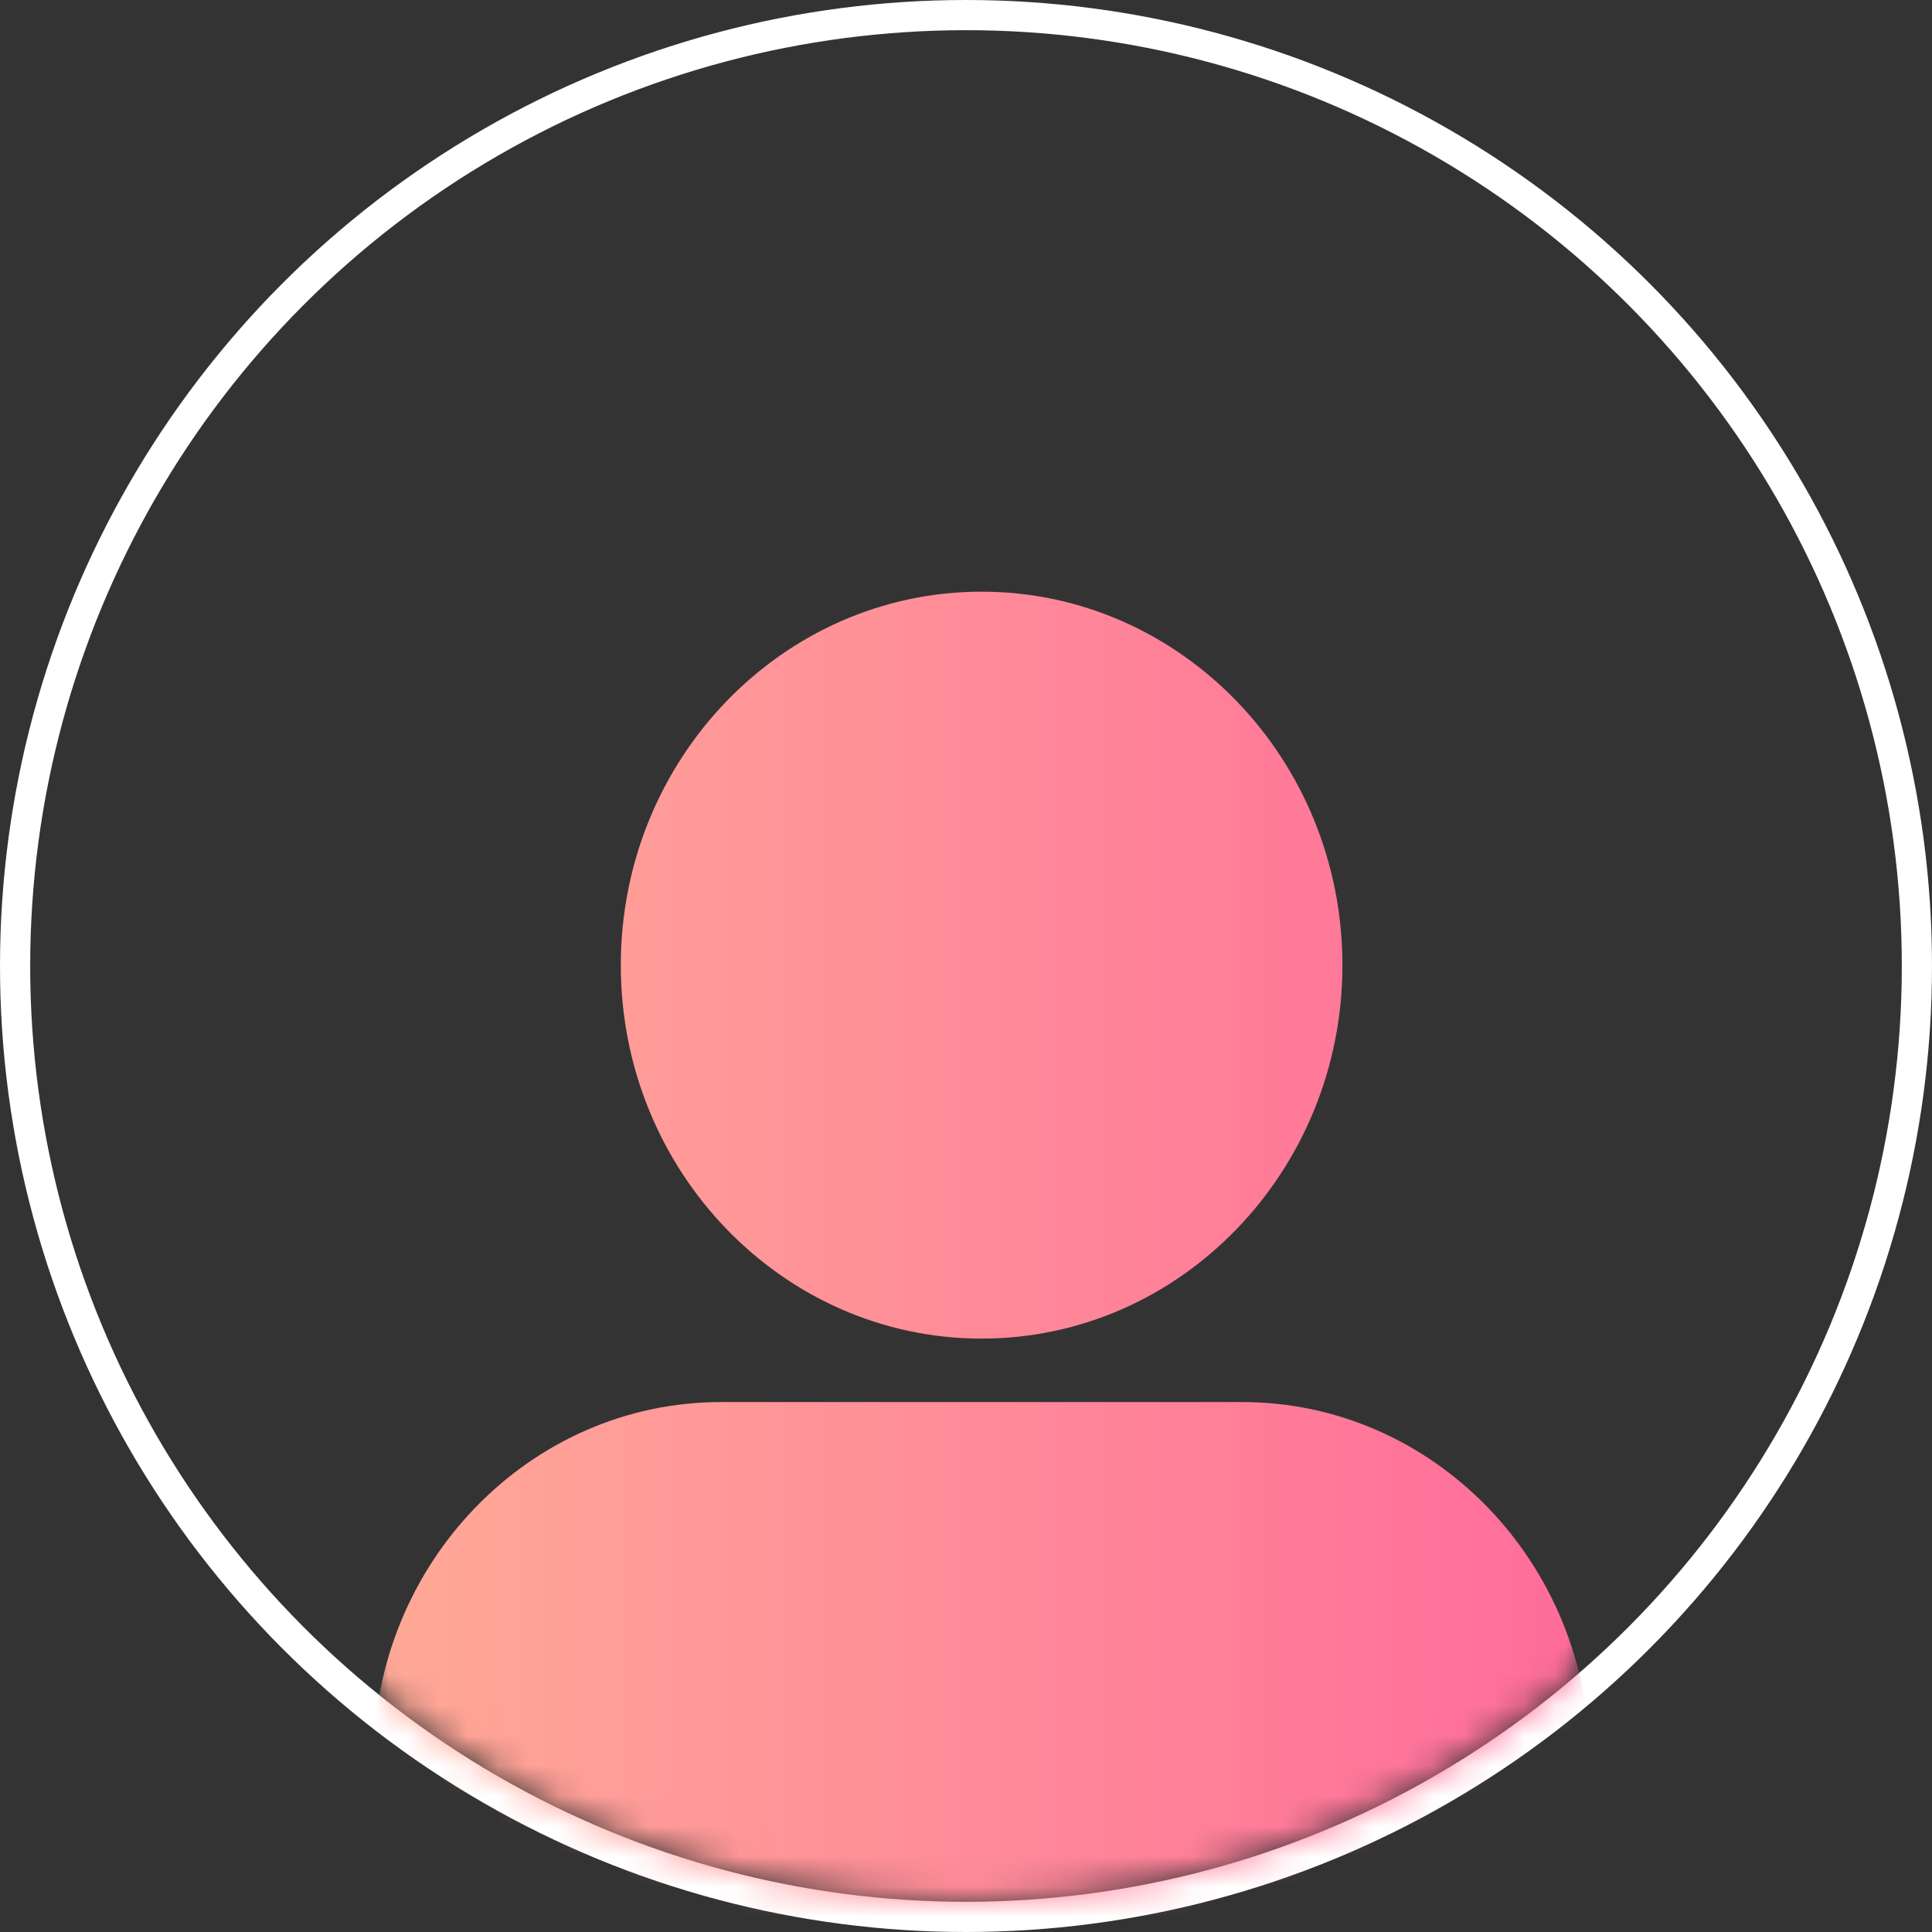 <?xml version="1.0" encoding="UTF-8"?>
<svg width="64px" height="64px" viewBox="0 0 64 64" version="1.1" xmlns="http://www.w3.org/2000/svg" xmlns:xlink="http://www.w3.org/1999/xlink">
    <rect x="0" y="0" width="64" height="64" fill="#333333" stroke="none"/>
    <!-- Generator: Sketch 52.6 (67491) - http://www.bohemiancoding.com/sketch -->
    <title>Group 9@3x</title>
    <desc>Created with Sketch.</desc>
    <defs>
        <circle id="path-1" cx="31" cy="31" r="31"></circle>
        <polygon id="path-3" points="0 0 40.3 0 40.3 50.633 0 50.633"></polygon>
        <linearGradient x1="0%" y1="44.659%" x2="100%" y2="44.659%" id="linearGradient-5">
            <stop stop-color="#FFA997" offset="0%"></stop>
            <stop stop-color="#FF6C9A" offset="100%"></stop>
        </linearGradient>
    </defs>
    <g id="Page-1" stroke="none" stroke-width="1" fill="none" fill-rule="evenodd">
        <g id="小C-我的页面" transform="translate(-19, -63)">
            <g id="Group-14" transform="translate(20, 64)">
                <g id="Group-9">
                    <g id="登录-copy">
                        <mask id="mask-2" fill="white">
                            <use xlink:href="#path-1"></use>
                        </mask>
                        <circle stroke="#FFFFFF" cx="31" cy="31" r="31.5"></circle>
                        <g id="Page-1" mask="url(#mask-2)">
                            <g transform="translate(11.367, 16.533)">
                                <mask id="mask-4" fill="white">
                                    <use xlink:href="#path-3"></use>
                                </mask>
                                <g id="Clip-2" stroke="none" fill="none"></g>
                                <path d="M2.985,50.633 L0,50.633 L0,40.834 C0,34.261 5.168,28.912 11.518,28.912 L28.782,28.912 C35.132,28.912 40.3,34.261 40.3,40.834 L40.3,50.445 L37.315,50.445 L2.985,50.633 Z M20.15,26.81 C13.558,26.81 8.198,21.262 8.198,14.439 C8.198,7.615 13.558,2.067 20.15,2.067 C26.742,2.067 32.103,7.615 32.103,14.439 C32.103,21.256 26.742,26.81 20.15,26.81 Z" id="Fill-1" stroke="none" fill="url(#linearGradient-5)" fill-rule="evenodd" mask="url(#mask-4)"></path>
                            </g>
                        </g>
                    </g>
                </g>
            </g>
        </g>
    </g>
</svg>